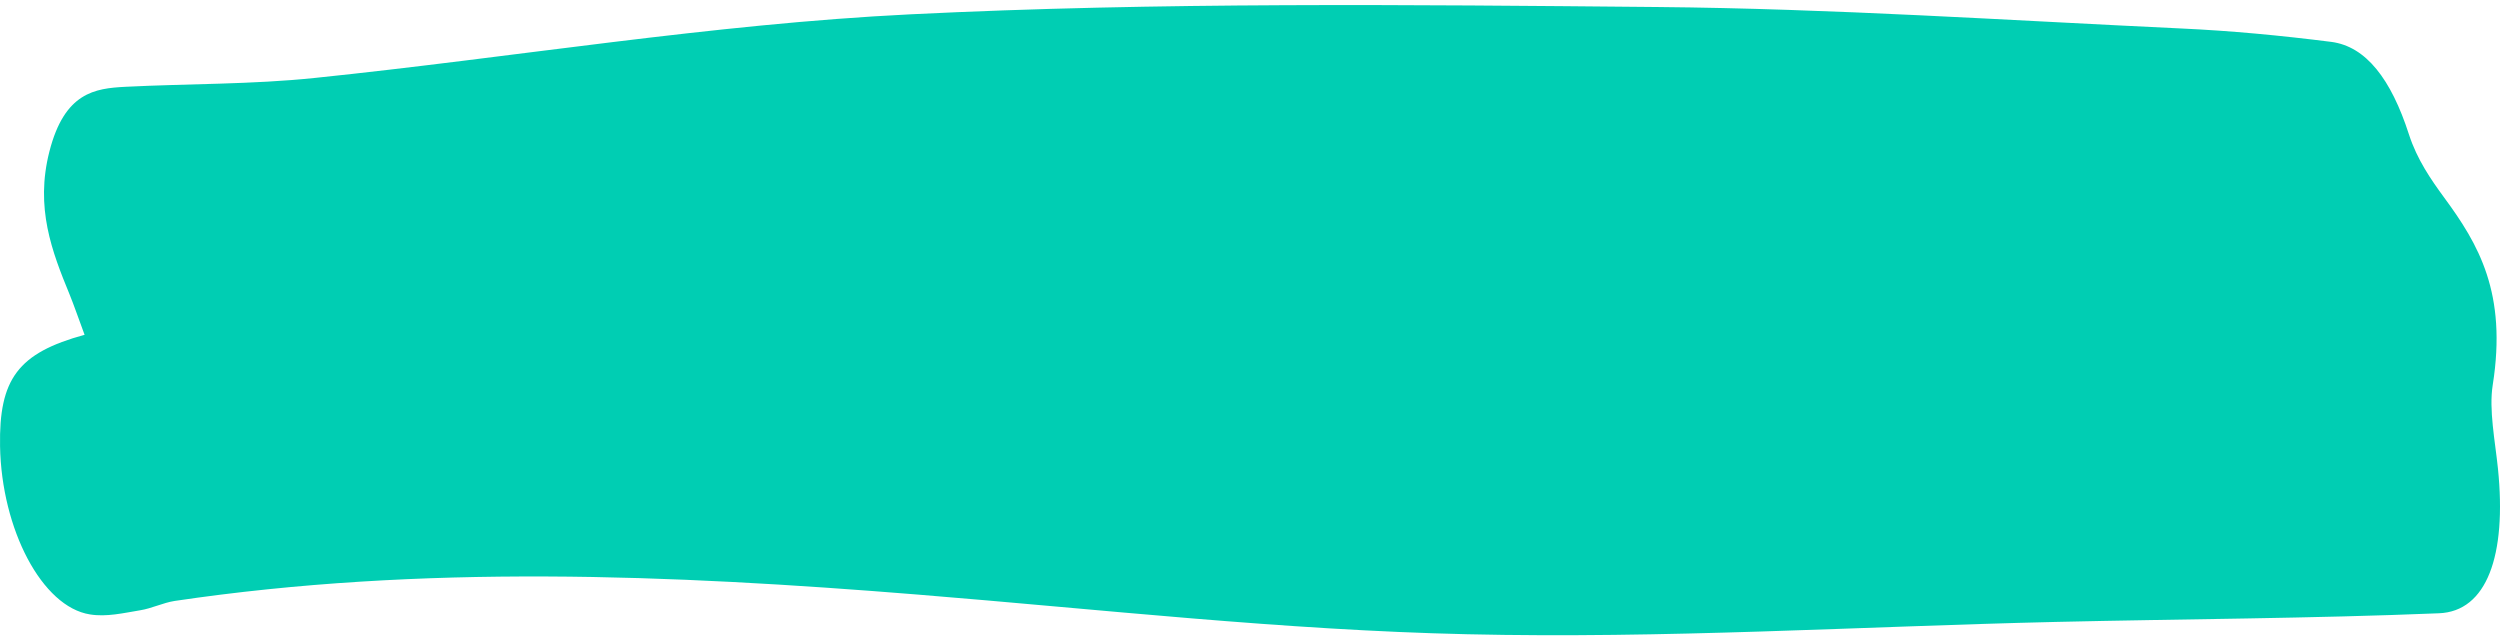 <svg width="200" height="51" viewBox="0 0 200 51" fill="none" xmlns="http://www.w3.org/2000/svg">
<g clip-path="url(#clip0_6171_16070)">
<path d="M6.779 26.818C6.224 25.323 5.916 24.411 5.559 23.536C4.16 20.126 2.801 16.625 3.952 12.122C5.162 7.382 7.603 7.072 10.024 6.944C15.083 6.689 20.153 6.762 25.202 6.233C41.075 4.592 56.938 1.93 72.821 1.146C92.742 0.161 112.683 0.38 132.623 0.562C146.561 0.69 160.51 1.62 174.449 2.276C178.466 2.459 182.494 2.842 186.512 3.352C189.27 3.717 191.283 6.306 192.722 10.773C193.367 12.76 194.479 14.365 195.52 15.787C198.288 19.543 200.579 23.445 199.419 30.792C199.102 32.78 199.607 35.259 199.836 37.484C200.55 44.467 198.933 48.916 195.113 49.062C184.895 49.481 174.677 49.517 164.459 49.754C148.764 50.119 133.059 51.103 117.365 50.739C102.712 50.411 88.069 48.752 73.416 47.566C53.595 45.962 33.774 45.141 13.962 48.077C13.039 48.223 12.127 48.679 11.204 48.824C9.875 49.043 8.516 49.371 7.196 49.153C3.367 48.551 0.123 42.352 0.004 35.697C-0.086 30.336 1.422 28.24 6.779 26.781V26.818Z" fill="#00CEB3"/>
</g>
<defs>
<clipPath id="clip0_6171_16070">
<rect width="200" height="50.413" fill="white" transform="translate(0 0.405)"/>
</clipPath>
</defs>
</svg>
